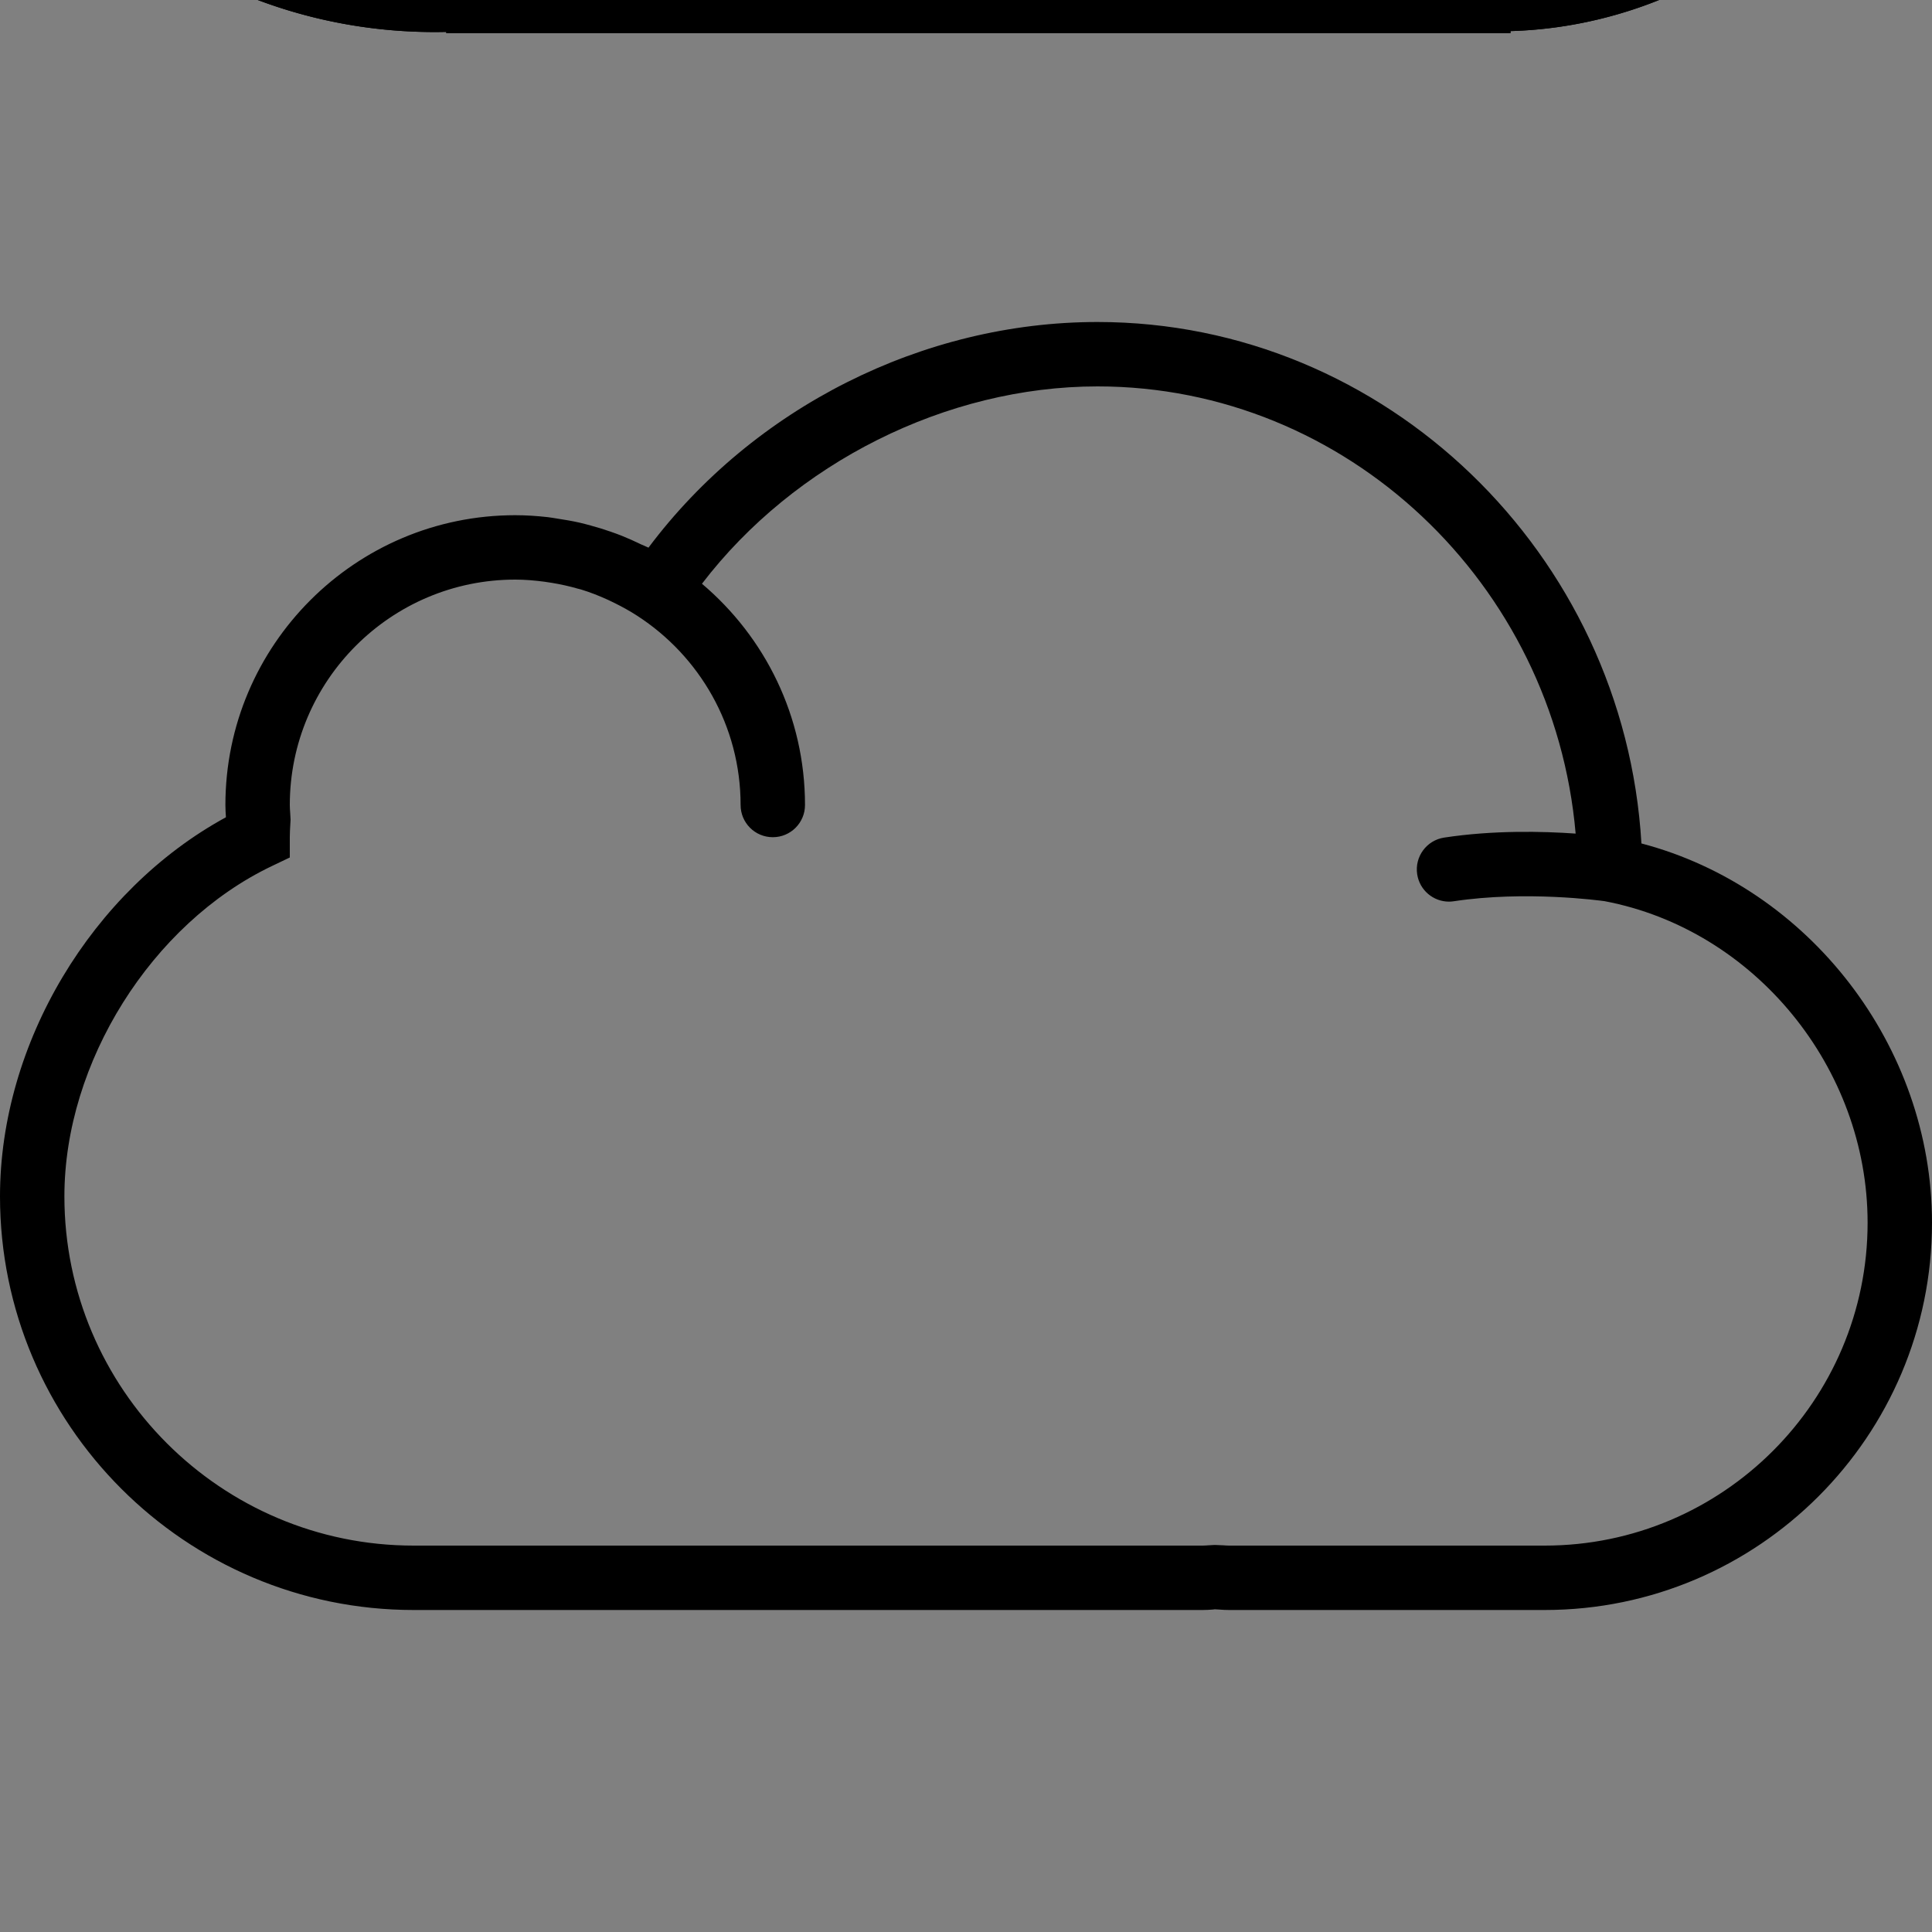 <?xml version="1.0" encoding="UTF-8" standalone="no"?>
<!-- Generator: Adobe Illustrator 19.0.0, SVG Export Plug-In . SVG Version: 6.00 Build 0)  -->

<svg
   xmlns:dc="http://purl.org/dc/elements/1.1/"
   xmlns:cc="http://creativecommons.org/ns#"
   xmlns:rdf="http://www.w3.org/1999/02/22-rdf-syntax-ns#"
   xmlns:svg="http://www.w3.org/2000/svg"
   xmlns="http://www.w3.org/2000/svg"
   xmlns:sodipodi="http://sodipodi.sourceforge.net/DTD/sodipodi-0.dtd"
   xmlns:inkscape="http://www.inkscape.org/namespaces/inkscape"
   version="1.1"
   id="Capa_1"
   x="0px"
   y="0px"
   viewBox="0 0 60 60"
   style="enable-background:new 0 0 60 60;"
   xml:space="preserve"
   inkscape:version="0.91 r13725"
   sodipodi:docname="cloud-draft.svg"><rect x="0" y="0" width="60" height="60" fill="#808080" stroke="none"/><defs
     id="defs4276" /><sodipodi:namedview
     pagecolor="#ffffff"
     bordercolor="#666666"
     borderopacity="1"
     objecttolerance="10"
     gridtolerance="10"
     guidetolerance="10"
     inkscape:pageopacity="0"
     inkscape:pageshadow="2"
     inkscape:window-width="1551"
     inkscape:window-height="876"
     id="namedview4274"
     showgrid="true"
     inkscape:snap-grids="true"
     showguides="true"
     inkscape:guide-bbox="true"
     inkscape:zoom="8.7091985"
     inkscape:cx="22.586036"
     inkscape:cy="-53.342089"
     inkscape:window-x="1489"
     inkscape:window-y="24"
     inkscape:window-maximized="1"
     inkscape:current-layer="Capa_1"><inkscape:grid
       type="xygrid"
       id="grid4292" /><sodipodi:guide
       position="0,120"
       orientation="1,0"
       id="guide4294" /><sodipodi:guide
       position="60,100"
       orientation="1,0"
       id="guide4296" /><sodipodi:guide
       position="-37.432,60"
       orientation="0,1"
       id="guide4298" /><sodipodi:guide
       position="-113.018,10"
       orientation="0,1"
       id="guide4300" /><sodipodi:guide
       position="-117,110"
       orientation="0,1"
       id="guide4302" /><sodipodi:guide
       position="-10,-50"
       orientation="0,1"
       id="guide4614" /><sodipodi:guide
       position="-26,-80"
       orientation="0,1"
       id="guide4616" /></sodipodi:namedview><path
     d="M50.976,26.194C50.447,17.194,43.028,10,34.085,10c-5.43,0-10.688,2.663-13.946,7.008c-0.075-0.039-0.154-0.066-0.23-0.102  c-0.198-0.096-0.399-0.187-0.604-0.269c-0.114-0.045-0.228-0.086-0.343-0.126c-0.203-0.071-0.409-0.134-0.619-0.191  c-0.115-0.031-0.229-0.063-0.345-0.089c-0.225-0.051-0.455-0.09-0.687-0.125c-0.101-0.015-0.2-0.035-0.302-0.046  C16.677,16.023,16.341,16,16,16c-4.963,0-9,4.037-9,9c0,0.127,0.008,0.252,0.016,0.377v0.004C2.857,27.649,0,32.399,0,37.154  C0,44.237,5.762,50,12.845,50h24.508c0.104,0,0.207-0.006,0.311-0.014l0.062-0.008l0.134,0.008C37.962,49.994,38.064,50,38.169,50  h9.803C54.604,50,60,44.604,60,37.972C60,32.483,56.173,27.56,50.976,26.194z M47.972,48h-9.803c-0.059,0-0.116-0.005-0.174-0.009  l-0.271-0.011l-0.198,0.011C37.469,47.995,37.411,48,37.353,48H12.845C6.865,48,2,43.135,2,37.154C2,33,4.705,28.688,8.433,26.901  L9,26.63V26c0-0.127,0.008-0.256,0.015-0.386l0.009-0.16l-0.012-0.21C9.006,25.163,9,25.082,9,25c0-3.859,3.141-7,7-7  c0.309,0,0.614,0.027,0.917,0.067c0.078,0.01,0.156,0.023,0.233,0.036c0.267,0.044,0.53,0.102,0.789,0.177  c0.035,0.01,0.071,0.017,0.106,0.027c0.285,0.087,0.563,0.197,0.835,0.321c0.071,0.032,0.14,0.067,0.21,0.101  c0.24,0.119,0.475,0.249,0.702,0.396C21.719,20.373,23,22.538,23,25c0,0.553,0.447,1,1,1s1-0.447,1-1c0-2.754-1.246-5.219-3.2-6.871  C24.667,14.379,29.388,12,34.085,12c7.745,0,14.177,6.135,14.848,13.888c-1.022-0.072-2.552-0.109-4.083,0.124  c-0.546,0.083-0.921,0.593-0.838,1.139c0.075,0.495,0.501,0.85,0.987,0.85c0.05,0,0.101-0.004,0.151-0.012  c2.227-0.337,4.548-0.021,4.684-0.002C54.49,28.872,58,33.161,58,37.972C58,43.501,53.501,48,47.972,48z"
     id="path4242" /><g
     id="g4244" /><g
     id="g4246" /><g
     id="g4248" /><g
     id="g4250" /><g
     id="g4252" /><g
     id="g4254" /><g
     id="g4256" /><g
     id="g4258" /><g
     id="g4260" /><g
     id="g4262" /><g
     id="g4264" /><g
     id="g4266" /><g
     id="g4268" /><g
     id="g4270" /><g
     id="g4272" /><path
     style="opacity:1;fill:#ffffff;fill-opacity:1;stroke:#000000;stroke-width:2;stroke-linecap:round;stroke-linejoin:round;stroke-miterlimit:4;stroke-dasharray:none;stroke-opacity:1"
     id="path4280"
     sodipodi:type="arc"
     sodipodi:cx="13.498467"
     sodipodi:cy="-12.396996"
     sodipodi:rx="13.519156"
     sodipodi:ry="12.391982"
     sodipodi:start="1.5044738"
     sodipodi:end="3.97586"
     d="M 14.394,-0.032 A 13.519,12.392 0 0 1 1.054,-7.555 13.519,12.392 0 0 1 4.417,-21.577"
     sodipodi:open="true" /><path
     id="ellipse4284"
     style="opacity:1;fill:#ffffff;fill-opacity:1;stroke:#000000;stroke-width:2;stroke-linecap:round;stroke-linejoin:round;stroke-miterlimit:4;stroke-dasharray:none;stroke-opacity:1"
     transform="scale(-1,1)"
     sodipodi:type="arc"
     sodipodi:cx="-30.303745"
     sodipodi:cy="-21.404753"
     sodipodi:rx="18.025543"
     sodipodi:ry="19.827171"
     sodipodi:start="3.5849063"
     sodipodi:end="5.5937803"
     d="m -46.587,-29.909 a 18.026,19.827 0 0 1 14.071,-11.173 18.026,19.827 0 0 1 16.121,7.066"
     sodipodi:open="true" /><path
     id="ellipse4286"
     style="opacity:1;fill:#ffffff;fill-opacity:1;stroke:#000000;stroke-width:2;stroke-linecap:round;stroke-linejoin:round;stroke-miterlimit:4;stroke-dasharray:none;stroke-opacity:1"
     transform="scale(-1,-1)"
     sodipodi:type="arc"
     sodipodi:cx="-46.524109"
     sodipodi:cy="14.899651"
     sodipodi:rx="13.519156"
     sodipodi:ry="14.870378"
     sodipodi:start="1.1833332"
     sodipodi:end="4.7158796"
     d="M -41.416,28.668 A 13.519,14.87 0 0 1 -56.128,25.366 13.519,14.87 0 0 1 -58.993,9.153 13.519,14.87 0 0 1 -46.477,0.029"
     sodipodi:open="true" /><path
     id="ellipse4288"
     style="opacity:1;fill:#ffffff;fill-opacity:1;stroke:#000000;stroke-width:2;stroke-linecap:round;stroke-linejoin:round;stroke-miterlimit:4;stroke-dasharray:none;stroke-opacity:1"
     sodipodi:type="arc"
     sodipodi:cx="13.50758"
     sodipodi:cy="-24.708504"
     sodipodi:rx="9.5206804"
     sodipodi:ry="9.9031143"
     sodipodi:start="2.8239427"
     sodipodi:end="6.0475659"
     d="m 4.463,-21.615 a 9.521,9.903 0 0 1 2.123,-9.893 9.521,9.903 0 0 1 9.375,-2.769 9.521,9.903 0 0 1 6.804,7.257"
     sodipodi:open="true" /><rect
     style="opacity:1;fill:#ffffff;fill-opacity:1;stroke:#000000;stroke-width:2;stroke-linecap:round;stroke-linejoin:round;stroke-miterlimit:4;stroke-dasharray:none;stroke-opacity:1"
     id="rect4290"
     width="33.41"
     height="9.071"
     x="-36.341"
     y="20.685"
     ry="0" /><ellipse
     ry="12.392"
     rx="13.519"
     cy="-12.397"
     cx="100.219"
     id="ellipse4304"
     style="opacity:1;fill:#201a23;fill-opacity:1;stroke:none;stroke-width:2;stroke-linecap:round;stroke-linejoin:round;stroke-miterlimit:4;stroke-dasharray:none;stroke-opacity:1" /><ellipse
     ry="19.827"
     rx="18.026"
     transform="scale(1,-1)"
     style="opacity:1;fill:#201a23;fill-opacity:1;stroke:none;stroke-width:2;stroke-linecap:round;stroke-linejoin:round;stroke-miterlimit:4;stroke-dasharray:none;stroke-opacity:1"
     id="ellipse4306"
     cx="117.025"
     cy="21.405" /><ellipse
     ry="14.87"
     rx="13.519"
     style="opacity:1;fill:#201a23;fill-opacity:1;stroke:none;stroke-width:2;stroke-linecap:round;stroke-linejoin:round;stroke-miterlimit:4;stroke-dasharray:none;stroke-opacity:1"
     id="ellipse4308"
     cx="133.245"
     cy="-14.9" /><ellipse
     style="opacity:1;fill:#201a23;fill-opacity:1;stroke:none;stroke-width:2;stroke-linecap:round;stroke-linejoin:round;stroke-miterlimit:4;stroke-dasharray:none;stroke-opacity:1"
     id="ellipse4310"
     cx="100.228"
     cy="-24.709"
     rx="9.521"
     ry="9.903" /><rect
     ry="0.614"
     y="-9.11"
     x="100.206"
     height="9.071"
     width="33.41"
     id="rect4312"
     style="opacity:1;fill:#201a23;fill-opacity:1;stroke:none;stroke-width:2;stroke-linecap:round;stroke-linejoin:round;stroke-miterlimit:4;stroke-dasharray:none;stroke-opacity:1" /><ellipse
     style="opacity:1;fill:#201a23;fill-opacity:1;stroke:none;stroke-width:2;stroke-linecap:round;stroke-linejoin:round;stroke-miterlimit:4;stroke-dasharray:none;stroke-opacity:1"
     id="ellipse4314"
     cx="100.219"
     cy="-12.397"
     rx="13.519"
     ry="12.392" /><ellipse
     cy="21.405"
     cx="117.025"
     id="ellipse4316"
     style="opacity:1;fill:#201a23;fill-opacity:1;stroke:none;stroke-width:2;stroke-linecap:round;stroke-linejoin:round;stroke-miterlimit:4;stroke-dasharray:none;stroke-opacity:1"
     transform="scale(1,-1)"
     rx="18.026"
     ry="19.827" /><ellipse
     cy="-14.9"
     cx="133.245"
     id="ellipse4318"
     style="opacity:1;fill:#201a23;fill-opacity:1;stroke:none;stroke-width:2;stroke-linecap:round;stroke-linejoin:round;stroke-miterlimit:4;stroke-dasharray:none;stroke-opacity:1"
     rx="13.519"
     ry="14.87" /><ellipse
     ry="9.903"
     rx="9.521"
     cy="-24.709"
     cx="100.228"
     id="ellipse4320"
     style="opacity:1;fill:#201a23;fill-opacity:1;stroke:none;stroke-width:2;stroke-linecap:round;stroke-linejoin:round;stroke-miterlimit:4;stroke-dasharray:none;stroke-opacity:1" /><rect
     style="opacity:1;fill:#201a23;fill-opacity:1;stroke:none;stroke-width:2;stroke-linecap:round;stroke-linejoin:round;stroke-miterlimit:4;stroke-dasharray:none;stroke-opacity:1"
     id="rect4322"
     width="33.41"
     height="9.071"
     x="100.206"
     y="-9.11"
     ry="0.614" /><ellipse
     style="opacity:1;fill:#201a23;fill-opacity:1;stroke:none;stroke-width:2;stroke-linecap:round;stroke-linejoin:round;stroke-miterlimit:4;stroke-dasharray:none;stroke-opacity:1"
     id="ellipse4324"
     cx="100.726"
     cy="38.063"
     rx="13.519"
     ry="12.392" /><ellipse
     cy="-29.056"
     cx="117.532"
     id="ellipse4326"
     style="opacity:1;fill:#201a23;fill-opacity:1;stroke:none;stroke-width:2;stroke-linecap:round;stroke-linejoin:round;stroke-miterlimit:4;stroke-dasharray:none;stroke-opacity:1"
     transform="scale(1,-1)"
     rx="18.026"
     ry="19.827" /><ellipse
     cy="35.561"
     cx="133.752"
     id="ellipse4328"
     style="opacity:1;fill:#201a23;fill-opacity:1;stroke:none;stroke-width:2;stroke-linecap:round;stroke-linejoin:round;stroke-miterlimit:4;stroke-dasharray:none;stroke-opacity:1"
     rx="13.519"
     ry="14.87" /><ellipse
     ry="9.903"
     rx="9.521"
     cy="25.752"
     cx="100.736"
     id="ellipse4330"
     style="opacity:1;fill:#201a23;fill-opacity:1;stroke:none;stroke-width:2;stroke-linecap:round;stroke-linejoin:round;stroke-miterlimit:4;stroke-dasharray:none;stroke-opacity:1" /><rect
     style="opacity:1;fill:#201a23;fill-opacity:1;stroke:none;stroke-width:2;stroke-linecap:round;stroke-linejoin:round;stroke-miterlimit:4;stroke-dasharray:none;stroke-opacity:1"
     id="rect4332"
     width="33.41"
     height="9.071"
     x="100.713"
     y="41.351"
     ry="0.614" /><ellipse
     ry="12.392"
     rx="13.519"
     cy="38.063"
     cx="100.726"
     id="ellipse4334"
     style="opacity:1;fill:#201a23;fill-opacity:1;stroke:none;stroke-width:2;stroke-linecap:round;stroke-linejoin:round;stroke-miterlimit:4;stroke-dasharray:none;stroke-opacity:1" /><ellipse
     ry="19.827"
     rx="18.026"
     transform="scale(1,-1)"
     style="opacity:1;fill:#201a23;fill-opacity:1;stroke:none;stroke-width:2;stroke-linecap:round;stroke-linejoin:round;stroke-miterlimit:4;stroke-dasharray:none;stroke-opacity:1"
     id="ellipse4336"
     cx="117.532"
     cy="-29.056" /><ellipse
     ry="14.87"
     rx="13.519"
     style="opacity:1;fill:#201a23;fill-opacity:1;stroke:none;stroke-width:2;stroke-linecap:round;stroke-linejoin:round;stroke-miterlimit:4;stroke-dasharray:none;stroke-opacity:1"
     id="ellipse4338"
     cx="133.752"
     cy="35.561" /><ellipse
     style="opacity:1;fill:#201a23;fill-opacity:1;stroke:none;stroke-width:2;stroke-linecap:round;stroke-linejoin:round;stroke-miterlimit:4;stroke-dasharray:none;stroke-opacity:1"
     id="ellipse4340"
     cx="100.736"
     cy="25.752"
     rx="9.521"
     ry="9.903" /><rect
     ry="0.614"
     y="41.351"
     x="100.713"
     height="9.071"
     width="33.41"
     id="rect4342"
     style="opacity:1;fill:#201a23;fill-opacity:1;stroke:none;stroke-width:2;stroke-linecap:round;stroke-linejoin:round;stroke-miterlimit:4;stroke-dasharray:none;stroke-opacity:1" /><path
     style="fill:none;fill-rule:evenodd;stroke:#000000;stroke-width:2.056;stroke-linecap:butt;stroke-linejoin:miter;stroke-miterlimit:4;stroke-dasharray:none;stroke-opacity:1"
     d="M 13.859,0 46.91,0"
     id="path4344"
     inkscape:connector-curvature="0" /><path
     sodipodi:open="true"
     d="M 14.394,-0.032 A 13.519,12.392 0 0 1 1.054,-7.555 13.519,12.392 0 0 1 4.417,-21.577"
     sodipodi:end="3.97586"
     sodipodi:start="1.5044738"
     sodipodi:ry="12.391982"
     sodipodi:rx="13.519156"
     sodipodi:cy="-12.396996"
     sodipodi:cx="13.498467"
     sodipodi:type="arc"
     id="path4346"
     style="opacity:1;fill:#ffffff;fill-opacity:1;stroke:#000000;stroke-width:2;stroke-linecap:round;stroke-linejoin:round;stroke-miterlimit:4;stroke-dasharray:none;stroke-opacity:1" /><path
     sodipodi:open="true"
     d="m -46.587,-29.909 a 18.026,19.827 0 0 1 14.071,-11.173 18.026,19.827 0 0 1 16.121,7.066"
     sodipodi:end="5.5937803"
     sodipodi:start="3.5849063"
     sodipodi:ry="19.827171"
     sodipodi:rx="18.025543"
     sodipodi:cy="-21.404753"
     sodipodi:cx="-30.303745"
     sodipodi:type="arc"
     transform="scale(-1,1)"
     style="opacity:1;fill:#ffffff;fill-opacity:1;stroke:#000000;stroke-width:2;stroke-linecap:round;stroke-linejoin:round;stroke-miterlimit:4;stroke-dasharray:none;stroke-opacity:1"
     id="path4348" /><path
     sodipodi:open="true"
     d="M -41.416,28.668 A 13.519,14.87 0 0 1 -56.128,25.366 13.519,14.87 0 0 1 -58.993,9.153 13.519,14.87 0 0 1 -46.477,0.029"
     sodipodi:end="4.7158796"
     sodipodi:start="1.1833332"
     sodipodi:ry="14.870378"
     sodipodi:rx="13.519156"
     sodipodi:cy="14.899651"
     sodipodi:cx="-46.524109"
     sodipodi:type="arc"
     transform="scale(-1,-1)"
     style="opacity:1;fill:#ffffff;fill-opacity:1;stroke:#000000;stroke-width:2;stroke-linecap:round;stroke-linejoin:round;stroke-miterlimit:4;stroke-dasharray:none;stroke-opacity:1"
     id="path4350" /><path
     sodipodi:open="true"
     d="m 4.463,-21.615 a 9.521,9.903 0 0 1 2.123,-9.893 9.521,9.903 0 0 1 9.375,-2.769 9.521,9.903 0 0 1 6.804,7.257"
     sodipodi:end="6.0475659"
     sodipodi:start="2.8239427"
     sodipodi:ry="9.9031143"
     sodipodi:rx="9.5206804"
     sodipodi:cy="-24.708504"
     sodipodi:cx="13.50758"
     sodipodi:type="arc"
     style="opacity:1;fill:#ffffff;fill-opacity:1;stroke:#000000;stroke-width:2;stroke-linecap:round;stroke-linejoin:round;stroke-miterlimit:4;stroke-dasharray:none;stroke-opacity:1"
     id="path4352" /><path
     inkscape:connector-curvature="0"
     id="path4354"
     d="M 13.859,0 46.91,0"
     style="fill:none;fill-rule:evenodd;stroke:#000000;stroke-width:2.056;stroke-linecap:butt;stroke-linejoin:miter;stroke-miterlimit:4;stroke-dasharray:none;stroke-opacity:1" /><path
     sodipodi:open="true"
     d="m 178.634,-3.26 a 13.519,12.392 0 0 1 -13.34,-7.523 13.519,12.392 0 0 1 3.363,-14.022"
     sodipodi:end="3.97586"
     sodipodi:start="1.5044738"
     sodipodi:ry="12.391982"
     sodipodi:rx="13.519156"
     sodipodi:cy="-15.624413"
     sodipodi:cx="177.73811"
     sodipodi:type="arc"
     id="path4356"
     style="opacity:1;fill:#ffffff;fill-opacity:1;stroke:#000000;stroke-width:2;stroke-linecap:round;stroke-linejoin:round;stroke-miterlimit:4;stroke-dasharray:none;stroke-opacity:1" /><path
     sodipodi:open="true"
     d="m -210.827,-33.137 a 18.026,19.827 0 0 1 14.071,-11.173 18.026,19.827 0 0 1 16.121,7.066"
     sodipodi:end="5.5937803"
     sodipodi:start="3.5849063"
     sodipodi:ry="19.827171"
     sodipodi:rx="18.025543"
     sodipodi:cy="-24.63217"
     sodipodi:cx="-194.5434"
     sodipodi:type="arc"
     transform="scale(-1,1)"
     style="opacity:1;fill:#ffffff;fill-opacity:1;stroke:#000000;stroke-width:2;stroke-linecap:round;stroke-linejoin:round;stroke-miterlimit:4;stroke-dasharray:none;stroke-opacity:1"
     id="path4358" /><path
     sodipodi:open="true"
     d="m -205.656,31.895 a 13.519,14.87 0 0 1 -14.712,-3.302 13.519,14.87 0 0 1 -2.865,-16.212 13.519,14.87 0 0 1 12.516,-9.124"
     sodipodi:end="4.7158796"
     sodipodi:start="1.1833332"
     sodipodi:ry="14.870378"
     sodipodi:rx="13.519156"
     sodipodi:cy="18.127068"
     sodipodi:cx="-210.76375"
     sodipodi:type="arc"
     transform="scale(-1,-1)"
     style="opacity:1;fill:#ffffff;fill-opacity:1;stroke:#000000;stroke-width:2;stroke-linecap:round;stroke-linejoin:round;stroke-miterlimit:4;stroke-dasharray:none;stroke-opacity:1"
     id="path4360" /><path
     sodipodi:open="true"
     d="m 168.703,-24.843 a 9.521,9.903 0 0 1 2.123,-9.893 9.521,9.903 0 0 1 9.375,-2.769 9.521,9.903 0 0 1 6.804,7.257"
     sodipodi:end="6.0475659"
     sodipodi:start="2.8239427"
     sodipodi:ry="9.9031143"
     sodipodi:rx="9.5206804"
     sodipodi:cy="-27.935921"
     sodipodi:cx="177.74722"
     sodipodi:type="arc"
     style="opacity:1;fill:#ffffff;fill-opacity:1;stroke:#000000;stroke-width:2;stroke-linecap:round;stroke-linejoin:round;stroke-miterlimit:4;stroke-dasharray:none;stroke-opacity:1"
     id="path4362" /><path
     inkscape:connector-curvature="0"
     id="path4364"
     d="m 178.099,-3.227 33.051,0"
     style="fill:none;fill-rule:evenodd;stroke:#000000;stroke-width:2.056;stroke-linecap:butt;stroke-linejoin:miter;stroke-miterlimit:4;stroke-dasharray:none;stroke-opacity:1" /><path
     style="opacity:1;fill:#ffffff;fill-opacity:1;stroke:#000000;stroke-width:2;stroke-linecap:round;stroke-linejoin:round;stroke-miterlimit:4;stroke-dasharray:none;stroke-opacity:1"
     id="path4366"
     sodipodi:type="arc"
     sodipodi:cx="177.73811"
     sodipodi:cy="-15.624413"
     sodipodi:rx="13.519156"
     sodipodi:ry="12.391982"
     sodipodi:start="1.5044738"
     sodipodi:end="3.97586"
     d="m 178.634,-3.26 a 13.519,12.392 0 0 1 -13.34,-7.523 13.519,12.392 0 0 1 3.363,-14.022"
     sodipodi:open="true" /><path
     id="path4368"
     style="opacity:1;fill:#ffffff;fill-opacity:1;stroke:#000000;stroke-width:2;stroke-linecap:round;stroke-linejoin:round;stroke-miterlimit:4;stroke-dasharray:none;stroke-opacity:1"
     transform="scale(-1,1)"
     sodipodi:type="arc"
     sodipodi:cx="-194.5434"
     sodipodi:cy="-24.63217"
     sodipodi:rx="18.025543"
     sodipodi:ry="19.827171"
     sodipodi:start="3.5849063"
     sodipodi:end="5.5937803"
     d="m -210.827,-33.137 a 18.026,19.827 0 0 1 14.071,-11.173 18.026,19.827 0 0 1 16.121,7.066"
     sodipodi:open="true" /><path
     id="path4370"
     style="opacity:1;fill:#ffffff;fill-opacity:1;stroke:#000000;stroke-width:2;stroke-linecap:round;stroke-linejoin:round;stroke-miterlimit:4;stroke-dasharray:none;stroke-opacity:1"
     transform="scale(-1,-1)"
     sodipodi:type="arc"
     sodipodi:cx="-210.76375"
     sodipodi:cy="18.127068"
     sodipodi:rx="13.519156"
     sodipodi:ry="14.870378"
     sodipodi:start="1.1833332"
     sodipodi:end="4.7158796"
     d="m -205.656,31.895 a 13.519,14.87 0 0 1 -14.712,-3.302 13.519,14.87 0 0 1 -2.865,-16.212 13.519,14.87 0 0 1 12.516,-9.124"
     sodipodi:open="true" /><path
     id="path4372"
     style="opacity:1;fill:#ffffff;fill-opacity:1;stroke:#000000;stroke-width:2;stroke-linecap:round;stroke-linejoin:round;stroke-miterlimit:4;stroke-dasharray:none;stroke-opacity:1"
     sodipodi:type="arc"
     sodipodi:cx="177.74722"
     sodipodi:cy="-27.935921"
     sodipodi:rx="9.5206804"
     sodipodi:ry="9.9031143"
     sodipodi:start="2.8239427"
     sodipodi:end="6.0475659"
     d="m 168.703,-24.843 a 9.521,9.903 0 0 1 2.123,-9.893 9.521,9.903 0 0 1 9.375,-2.769 9.521,9.903 0 0 1 6.804,7.257"
     sodipodi:open="true" /><path
     style="fill:none;fill-rule:evenodd;stroke:#000000;stroke-width:2.056;stroke-linecap:butt;stroke-linejoin:miter;stroke-miterlimit:4;stroke-dasharray:none;stroke-opacity:1"
     d="m 178.099,-3.227 33.051,0"
     id="path4374"
     inkscape:connector-curvature="0" /><path
     style="opacity:1;fill:#ffffff;fill-opacity:1;stroke:#000000;stroke-width:2;stroke-linecap:round;stroke-linejoin:round;stroke-miterlimit:4;stroke-dasharray:none;stroke-opacity:1"
     id="path4376"
     sodipodi:type="arc"
     sodipodi:cx="179.53113"
     sodipodi:cy="34.579845"
     sodipodi:rx="13.519156"
     sodipodi:ry="12.391982"
     sodipodi:start="1.5044738"
     sodipodi:end="3.97586"
     d="m 180.427,46.945 a 13.519,12.392 0 0 1 -13.34,-7.523 13.519,12.392 0 0 1 3.363,-14.022"
     sodipodi:open="true" /><path
     id="path4378"
     style="opacity:1;fill:#ffffff;fill-opacity:1;stroke:#000000;stroke-width:2;stroke-linecap:round;stroke-linejoin:round;stroke-miterlimit:4;stroke-dasharray:none;stroke-opacity:1"
     transform="scale(-1,1)"
     sodipodi:type="arc"
     sodipodi:cx="-196.33641"
     sodipodi:cy="25.572088"
     sodipodi:rx="18.025543"
     sodipodi:ry="19.827171"
     sodipodi:start="3.5849063"
     sodipodi:end="5.5937803"
     d="m -212.62,17.068 a 18.026,19.827 0 0 1 14.071,-11.173 18.026,19.827 0 0 1 16.121,7.066"
     sodipodi:open="true" /><path
     id="path4380"
     style="opacity:1;fill:#ffffff;fill-opacity:1;stroke:#000000;stroke-width:2;stroke-linecap:round;stroke-linejoin:round;stroke-miterlimit:4;stroke-dasharray:none;stroke-opacity:1"
     transform="scale(-1,-1)"
     sodipodi:type="arc"
     sodipodi:cx="-212.55676"
     sodipodi:cy="-32.07719"
     sodipodi:rx="13.519156"
     sodipodi:ry="14.870378"
     sodipodi:start="1.1833332"
     sodipodi:end="4.7158796"
     d="m -207.449,-18.309 a 13.519,14.87 0 0 1 -14.712,-3.302 13.519,14.87 0 0 1 -2.865,-16.212 13.519,14.87 0 0 1 12.516,-9.124"
     sodipodi:open="true" /><path
     id="path4382"
     style="opacity:1;fill:#ffffff;fill-opacity:1;stroke:#000000;stroke-width:2;stroke-linecap:round;stroke-linejoin:round;stroke-miterlimit:4;stroke-dasharray:none;stroke-opacity:1"
     sodipodi:type="arc"
     sodipodi:cx="179.54024"
     sodipodi:cy="22.268337"
     sodipodi:rx="9.5206804"
     sodipodi:ry="9.9031143"
     sodipodi:start="2.8239427"
     sodipodi:end="6.0475659"
     d="m 170.496,25.361 a 9.521,9.903 0 0 1 2.123,-9.893 9.521,9.903 0 0 1 9.375,-2.769 9.521,9.903 0 0 1 6.804,7.257"
     sodipodi:open="true" /><path
     style="fill:none;fill-rule:evenodd;stroke:#000000;stroke-width:2.056;stroke-linecap:butt;stroke-linejoin:miter;stroke-miterlimit:4;stroke-dasharray:none;stroke-opacity:1"
     d="m 179.892,46.977 33.051,0"
     id="path4384"
     inkscape:connector-curvature="0" /><path
     sodipodi:open="true"
     d="m 180.427,46.945 a 13.519,12.392 0 0 1 -13.34,-7.523 13.519,12.392 0 0 1 3.363,-14.022"
     sodipodi:end="3.97586"
     sodipodi:start="1.5044738"
     sodipodi:ry="12.391982"
     sodipodi:rx="13.519156"
     sodipodi:cy="34.579845"
     sodipodi:cx="179.53113"
     sodipodi:type="arc"
     id="path4386"
     style="opacity:1;fill:#ffffff;fill-opacity:1;stroke:#000000;stroke-width:2;stroke-linecap:round;stroke-linejoin:round;stroke-miterlimit:4;stroke-dasharray:none;stroke-opacity:1" /><path
     sodipodi:open="true"
     d="m -212.62,17.068 a 18.026,19.827 0 0 1 14.071,-11.173 18.026,19.827 0 0 1 16.121,7.066"
     sodipodi:end="5.5937803"
     sodipodi:start="3.5849063"
     sodipodi:ry="19.827171"
     sodipodi:rx="18.025543"
     sodipodi:cy="25.572088"
     sodipodi:cx="-196.33641"
     sodipodi:type="arc"
     transform="scale(-1,1)"
     style="opacity:1;fill:#ffffff;fill-opacity:1;stroke:#000000;stroke-width:2;stroke-linecap:round;stroke-linejoin:round;stroke-miterlimit:4;stroke-dasharray:none;stroke-opacity:1"
     id="path4388" /><path
     sodipodi:open="true"
     d="m -207.449,-18.309 a 13.519,14.87 0 0 1 -14.712,-3.302 13.519,14.87 0 0 1 -2.865,-16.212 13.519,14.87 0 0 1 12.516,-9.124"
     sodipodi:end="4.7158796"
     sodipodi:start="1.1833332"
     sodipodi:ry="14.870378"
     sodipodi:rx="13.519156"
     sodipodi:cy="-32.07719"
     sodipodi:cx="-212.55676"
     sodipodi:type="arc"
     transform="scale(-1,-1)"
     style="opacity:1;fill:#ffffff;fill-opacity:1;stroke:#000000;stroke-width:2;stroke-linecap:round;stroke-linejoin:round;stroke-miterlimit:4;stroke-dasharray:none;stroke-opacity:1"
     id="path4390" /><path
     sodipodi:open="true"
     d="m 170.496,25.361 a 9.521,9.903 0 0 1 2.123,-9.893 9.521,9.903 0 0 1 9.375,-2.769 9.521,9.903 0 0 1 6.804,7.257"
     sodipodi:end="6.0475659"
     sodipodi:start="2.8239427"
     sodipodi:ry="9.9031143"
     sodipodi:rx="9.5206804"
     sodipodi:cy="22.268337"
     sodipodi:cx="179.54024"
     sodipodi:type="arc"
     style="opacity:1;fill:#ffffff;fill-opacity:1;stroke:#000000;stroke-width:2;stroke-linecap:round;stroke-linejoin:round;stroke-miterlimit:4;stroke-dasharray:none;stroke-opacity:1"
     id="path4392" /><path
     inkscape:connector-curvature="0"
     id="path4394"
     d="m 179.892,46.977 33.051,0"
     style="fill:none;fill-rule:evenodd;stroke:#000000;stroke-width:2.056;stroke-linecap:butt;stroke-linejoin:miter;stroke-miterlimit:4;stroke-dasharray:none;stroke-opacity:1" /><ellipse
     style="opacity:1;fill:#201a23;fill-opacity:1;stroke:none;stroke-width:2;stroke-linecap:round;stroke-linejoin:round;stroke-miterlimit:4;stroke-dasharray:none;stroke-opacity:1"
     id="ellipse4396"
     cx="100.219"
     cy="-12.397"
     rx="13.519"
     ry="12.392" /><ellipse
     cy="21.405"
     cx="117.025"
     id="ellipse4398"
     style="opacity:1;fill:#201a23;fill-opacity:1;stroke:none;stroke-width:2;stroke-linecap:round;stroke-linejoin:round;stroke-miterlimit:4;stroke-dasharray:none;stroke-opacity:1"
     transform="scale(1,-1)"
     rx="18.026"
     ry="19.827" /><ellipse
     cy="-14.9"
     cx="133.245"
     id="ellipse4400"
     style="opacity:1;fill:#201a23;fill-opacity:1;stroke:none;stroke-width:2;stroke-linecap:round;stroke-linejoin:round;stroke-miterlimit:4;stroke-dasharray:none;stroke-opacity:1"
     rx="13.519"
     ry="14.87" /><ellipse
     ry="9.903"
     rx="9.521"
     cy="-24.709"
     cx="100.228"
     id="ellipse4402"
     style="opacity:1;fill:#201a23;fill-opacity:1;stroke:none;stroke-width:2;stroke-linecap:round;stroke-linejoin:round;stroke-miterlimit:4;stroke-dasharray:none;stroke-opacity:1" /><rect
     style="opacity:1;fill:#201a23;fill-opacity:1;stroke:none;stroke-width:2;stroke-linecap:round;stroke-linejoin:round;stroke-miterlimit:4;stroke-dasharray:none;stroke-opacity:1"
     id="rect4404"
     width="33.41"
     height="9.071"
     x="100.206"
     y="-9.11"
     ry="0.614" /><ellipse
     ry="12.392"
     rx="13.519"
     cy="-12.397"
     cx="100.219"
     id="ellipse4406"
     style="opacity:1;fill:#201a23;fill-opacity:1;stroke:none;stroke-width:2;stroke-linecap:round;stroke-linejoin:round;stroke-miterlimit:4;stroke-dasharray:none;stroke-opacity:1" /><ellipse
     ry="19.827"
     rx="18.026"
     transform="scale(1,-1)"
     style="opacity:1;fill:#201a23;fill-opacity:1;stroke:none;stroke-width:2;stroke-linecap:round;stroke-linejoin:round;stroke-miterlimit:4;stroke-dasharray:none;stroke-opacity:1"
     id="ellipse4408"
     cx="117.025"
     cy="21.405" /><ellipse
     ry="14.87"
     rx="13.519"
     style="opacity:1;fill:#201a23;fill-opacity:1;stroke:none;stroke-width:2;stroke-linecap:round;stroke-linejoin:round;stroke-miterlimit:4;stroke-dasharray:none;stroke-opacity:1"
     id="ellipse4410"
     cx="133.245"
     cy="-14.9" /><ellipse
     style="opacity:1;fill:#201a23;fill-opacity:1;stroke:none;stroke-width:2;stroke-linecap:round;stroke-linejoin:round;stroke-miterlimit:4;stroke-dasharray:none;stroke-opacity:1"
     id="ellipse4412"
     cx="100.228"
     cy="-24.709"
     rx="9.521"
     ry="9.903" /><rect
     ry="0.614"
     y="-9.11"
     x="100.206"
     height="9.071"
     width="33.41"
     id="rect4414"
     style="opacity:1;fill:#201a23;fill-opacity:1;stroke:none;stroke-width:2;stroke-linecap:round;stroke-linejoin:round;stroke-miterlimit:4;stroke-dasharray:none;stroke-opacity:1" /><g
     id="g4454"
     transform="matrix(0.815,0,0,0.791,4.497,20.01)"><ellipse
       style="opacity:1;fill:#201a23;fill-opacity:1;stroke:none;stroke-width:2;stroke-linecap:round;stroke-linejoin:round;stroke-miterlimit:4;stroke-dasharray:none;stroke-opacity:1"
       id="ellipse4434"
       cx="177.319"
       cy="102.356"
       rx="13.519"
       ry="12.392" /><ellipse
       cy="-93.348"
       cx="194.124"
       id="ellipse4436"
       style="opacity:1;fill:#201a23;fill-opacity:1;stroke:none;stroke-width:2;stroke-linecap:round;stroke-linejoin:round;stroke-miterlimit:4;stroke-dasharray:none;stroke-opacity:1"
       transform="scale(1,-1)"
       rx="18.026"
       ry="19.827" /><ellipse
       cy="99.853"
       cx="210.344"
       id="ellipse4438"
       style="opacity:1;fill:#201a23;fill-opacity:1;stroke:none;stroke-width:2;stroke-linecap:round;stroke-linejoin:round;stroke-miterlimit:4;stroke-dasharray:none;stroke-opacity:1"
       rx="13.519"
       ry="14.87" /><ellipse
       ry="9.903"
       rx="9.521"
       cy="90.044"
       cx="177.328"
       id="ellipse4440"
       style="opacity:1;fill:#201a23;fill-opacity:1;stroke:none;stroke-width:2;stroke-linecap:round;stroke-linejoin:round;stroke-miterlimit:4;stroke-dasharray:none;stroke-opacity:1" /><rect
       style="opacity:1;fill:#201a23;fill-opacity:1;stroke:none;stroke-width:2;stroke-linecap:round;stroke-linejoin:round;stroke-miterlimit:4;stroke-dasharray:none;stroke-opacity:1"
       id="rect4442"
       width="33.41"
       height="9.071"
       x="177.306"
       y="105.643"
       ry="0.614" /><ellipse
       ry="12.392"
       rx="13.519"
       cy="102.356"
       cx="177.319"
       id="ellipse4444"
       style="opacity:1;fill:#201a23;fill-opacity:1;stroke:none;stroke-width:2;stroke-linecap:round;stroke-linejoin:round;stroke-miterlimit:4;stroke-dasharray:none;stroke-opacity:1" /><ellipse
       ry="19.827"
       rx="18.026"
       transform="scale(1,-1)"
       style="opacity:1;fill:#201a23;fill-opacity:1;stroke:none;stroke-width:2;stroke-linecap:round;stroke-linejoin:round;stroke-miterlimit:4;stroke-dasharray:none;stroke-opacity:1"
       id="ellipse4446"
       cx="194.124"
       cy="-93.348" /><ellipse
       ry="14.87"
       rx="13.519"
       style="opacity:1;fill:#201a23;fill-opacity:1;stroke:none;stroke-width:2;stroke-linecap:round;stroke-linejoin:round;stroke-miterlimit:4;stroke-dasharray:none;stroke-opacity:1"
       id="ellipse4448"
       cx="210.344"
       cy="99.853" /><ellipse
       style="opacity:1;fill:#201a23;fill-opacity:1;stroke:none;stroke-width:2;stroke-linecap:round;stroke-linejoin:round;stroke-miterlimit:4;stroke-dasharray:none;stroke-opacity:1"
       id="ellipse4450"
       cx="177.328"
       cy="90.044"
       rx="9.521"
       ry="9.903" /><rect
       ry="0.614"
       y="105.643"
       x="177.306"
       height="9.071"
       width="33.41"
       id="rect4452"
       style="opacity:1;fill:#201a23;fill-opacity:1;stroke:none;stroke-width:2;stroke-linecap:round;stroke-linejoin:round;stroke-miterlimit:4;stroke-dasharray:none;stroke-opacity:1" /></g><path
     style="opacity:1;fill:#ffffff;fill-opacity:1;stroke:#000000;stroke-width:2;stroke-linecap:round;stroke-linejoin:round;stroke-miterlimit:4;stroke-dasharray:none;stroke-opacity:1"
     id="path4466"
     sodipodi:type="arc"
     sodipodi:cx="118.92741"
     sodipodi:cy="114.54806"
     sodipodi:rx="13.519156"
     sodipodi:ry="12.391982"
     sodipodi:start="1.5044738"
     sodipodi:end="3.97586"
     d="m 119.823,126.913 a 13.519,12.392 0 0 1 -13.34,-7.523 13.519,12.392 0 0 1 3.363,-14.022"
     sodipodi:open="true" /><path
     id="path4468"
     style="opacity:1;fill:#ffffff;fill-opacity:1;stroke:#000000;stroke-width:2;stroke-linecap:round;stroke-linejoin:round;stroke-miterlimit:4;stroke-dasharray:none;stroke-opacity:1"
     transform="scale(-1,1)"
     sodipodi:type="arc"
     sodipodi:cx="-135.7327"
     sodipodi:cy="105.5403"
     sodipodi:rx="18.025543"
     sodipodi:ry="19.827171"
     sodipodi:start="3.5849063"
     sodipodi:end="5.5937803"
     d="m -152.016,97.036 a 18.026,19.827 0 0 1 14.071,-11.173 18.026,19.827 0 0 1 16.121,7.066"
     sodipodi:open="true" /><path
     id="path4470"
     style="opacity:1;fill:#ffffff;fill-opacity:1;stroke:#000000;stroke-width:2;stroke-linecap:round;stroke-linejoin:round;stroke-miterlimit:4;stroke-dasharray:none;stroke-opacity:1"
     transform="scale(-1,-1)"
     sodipodi:type="arc"
     sodipodi:cx="-151.95305"
     sodipodi:cy="-112.0454"
     sodipodi:rx="13.519156"
     sodipodi:ry="14.870378"
     sodipodi:start="1.1833332"
     sodipodi:end="4.7158796"
     d="m -146.845,-98.277 a 13.519,14.87 0 0 1 -14.712,-3.302 13.519,14.87 0 0 1 -2.865,-16.212 13.519,14.87 0 0 1 12.516,-9.124"
     sodipodi:open="true" /><path
     id="path4472"
     style="opacity:1;fill:#ffffff;fill-opacity:1;stroke:#000000;stroke-width:2;stroke-linecap:round;stroke-linejoin:round;stroke-miterlimit:4;stroke-dasharray:none;stroke-opacity:1"
     sodipodi:type="arc"
     sodipodi:cx="118.93652"
     sodipodi:cy="102.23655"
     sodipodi:rx="9.5206804"
     sodipodi:ry="9.9031143"
     sodipodi:start="2.8239427"
     sodipodi:end="6.0475659"
     d="m 109.892,105.33 a 9.521,9.903 0 0 1 2.123,-9.893 9.521,9.903 0 0 1 9.375,-2.769 9.521,9.903 0 0 1 6.804,7.257"
     sodipodi:open="true" /><path
     style="fill:#ffffff;fill-opacity:1;fill-rule:evenodd;stroke:#000000;stroke-width:2.056;stroke-linecap:butt;stroke-linejoin:miter;stroke-miterlimit:4;stroke-dasharray:none;stroke-opacity:1"
     d="m 119.288,126.945 33.051,0"
     id="path4474"
     inkscape:connector-curvature="0" /><path
     sodipodi:open="true"
     d="m 119.823,126.913 a 13.519,12.392 0 0 1 -13.34,-7.523 13.519,12.392 0 0 1 3.363,-14.022"
     sodipodi:end="3.97586"
     sodipodi:start="1.5044738"
     sodipodi:ry="12.391982"
     sodipodi:rx="13.519156"
     sodipodi:cy="114.54806"
     sodipodi:cx="118.92741"
     sodipodi:type="arc"
     id="path4476"
     style="opacity:1;fill:#ffffff;fill-opacity:1;stroke:#000000;stroke-width:2;stroke-linecap:round;stroke-linejoin:round;stroke-miterlimit:4;stroke-dasharray:none;stroke-opacity:1" /><path
     sodipodi:open="true"
     d="m -152.016,97.036 a 18.026,19.827 0 0 1 14.071,-11.173 18.026,19.827 0 0 1 16.121,7.066"
     sodipodi:end="5.5937803"
     sodipodi:start="3.5849063"
     sodipodi:ry="19.827171"
     sodipodi:rx="18.025543"
     sodipodi:cy="105.5403"
     sodipodi:cx="-135.7327"
     sodipodi:type="arc"
     transform="scale(-1,1)"
     style="opacity:1;fill:#ffffff;fill-opacity:1;stroke:#000000;stroke-width:2;stroke-linecap:round;stroke-linejoin:round;stroke-miterlimit:4;stroke-dasharray:none;stroke-opacity:1"
     id="path4478" /><path
     transform="scale(-1,-1)"
     style="opacity:1;fill:#ffffff;fill-opacity:1;stroke:#000000;stroke-width:2;stroke-linecap:round;stroke-linejoin:round;stroke-miterlimit:4;stroke-dasharray:none;stroke-opacity:1"
     id="path4480"
     d="m -144.218,-99.849 a 13.519,14.87 0 0 1 -15.846,-0.299 13.519,14.87 0 0 1 -4.7,-16.648 13.519,14.87 0 0 1 12.905,-10.119"
     sodipodi:type="arc"
     sodipodi:start="0.96167642"
     sodipodi:end="4.7193703"
     sodipodi:ry="14.870378"
     sodipodi:rx="13.519156"
     sodipodi:cy="-112.0454"
     sodipodi:cx="-151.95305"
     sodipodi:open="true" /><path
     sodipodi:open="true"
     d="m 109.892,105.33 a 9.521,9.903 0 0 1 2.123,-9.893 9.521,9.903 0 0 1 9.375,-2.769 9.521,9.903 0 0 1 6.804,7.257"
     sodipodi:end="6.0475659"
     sodipodi:start="2.8239427"
     sodipodi:ry="9.9031143"
     sodipodi:rx="9.5206804"
     sodipodi:cy="102.23655"
     sodipodi:cx="118.93652"
     sodipodi:type="arc"
     style="opacity:1;fill:#ffffff;fill-opacity:1;stroke:#000000;stroke-width:2;stroke-linecap:round;stroke-linejoin:round;stroke-miterlimit:4;stroke-dasharray:none;stroke-opacity:1"
     id="path4482" /><path
     inkscape:connector-curvature="0"
     id="path4484"
     d="m 119.288,126.945 33.051,0"
     style="fill:#ffffff;fill-opacity:1;fill-rule:evenodd;stroke:#000000;stroke-width:2.056;stroke-linecap:butt;stroke-linejoin:miter;stroke-miterlimit:4;stroke-dasharray:none;stroke-opacity:1" /><path
     style="fill:#ffffff;fill-opacity:1;fill-rule:evenodd;stroke:none;stroke-width:1px;stroke-linecap:butt;stroke-linejoin:miter;stroke-opacity:1"
     d="m 137.14,94.678 12.826,1.649 c 0,0 -3.052,0.676 -4.72,1.644 -1.668,0.968 -2.289,1.389 -1.917,2.449 0.658,0.761 1.65,0.183 1.65,0.183 l 0.021,0.729 5.272,9.656 -13.057,0.032 z"
     id="path4508"
     inkscape:connector-curvature="0"
     sodipodi:nodetypes="cczcccccc" /><g
     id="g4589"
     transform="matrix(0.769,0,0,0.71,-81.897,1.54)"><g
       transform="translate(-2.304,0.314)"
       id="g4577"><ellipse
         style="opacity:1;fill:#201a23;fill-opacity:1;stroke:none;stroke-width:2;stroke-linecap:round;stroke-linejoin:round;stroke-miterlimit:4;stroke-dasharray:none;stroke-opacity:1"
         id="ellipse4512"
         cx="156.44"
         cy="171.042"
         rx="6.78"
         ry="8.025" /><ellipse
         cy="-165.209"
         cx="165.567"
         id="ellipse4514"
         style="opacity:1;fill:#201a23;fill-opacity:1;stroke:none;stroke-width:2;stroke-linecap:round;stroke-linejoin:round;stroke-miterlimit:4;stroke-dasharray:none;stroke-opacity:1"
         transform="scale(1,-1)"
         rx="12.873"
         ry="12.84" /><ellipse
         cy="169.421"
         cx="177.152"
         id="ellipse4516"
         style="opacity:1;fill:#201a23;fill-opacity:1;stroke:none;stroke-width:2;stroke-linecap:round;stroke-linejoin:round;stroke-miterlimit:4;stroke-dasharray:none;stroke-opacity:1"
         rx="9.655"
         ry="9.63" /><ellipse
         ry="6.413"
         rx="6.799"
         cy="163.069"
         cx="153.572"
         id="ellipse4518"
         style="opacity:1;fill:#201a23;fill-opacity:1;stroke:none;stroke-width:2;stroke-linecap:round;stroke-linejoin:round;stroke-miterlimit:4;stroke-dasharray:none;stroke-opacity:1" /><rect
         style="opacity:1;fill:#201a23;fill-opacity:1;stroke:none;stroke-width:2;stroke-linecap:round;stroke-linejoin:round;stroke-miterlimit:4;stroke-dasharray:none;stroke-opacity:1"
         id="rect4520"
         width="23.86"
         height="5.874"
         x="153.556"
         y="173.171"
         ry="0.398" /><ellipse
         ry="8.025"
         rx="7.534"
         cy="171.042"
         cx="155.687"
         id="ellipse4522"
         style="opacity:1;fill:#201a23;fill-opacity:1;stroke:none;stroke-width:2;stroke-linecap:round;stroke-linejoin:round;stroke-miterlimit:4;stroke-dasharray:none;stroke-opacity:1" /><ellipse
         ry="12.84"
         rx="12.873"
         transform="scale(1,-1)"
         style="opacity:1;fill:#201a23;fill-opacity:1;stroke:none;stroke-width:2;stroke-linecap:round;stroke-linejoin:round;stroke-miterlimit:4;stroke-dasharray:none;stroke-opacity:1"
         id="ellipse4524"
         cx="165.567"
         cy="-165.209" /><ellipse
         ry="9.63"
         rx="9.655"
         style="opacity:1;fill:#201a23;fill-opacity:1;stroke:none;stroke-width:2;stroke-linecap:round;stroke-linejoin:round;stroke-miterlimit:4;stroke-dasharray:none;stroke-opacity:1"
         id="ellipse4526"
         cx="177.152"
         cy="169.421" /><ellipse
         style="opacity:1;fill:#201a23;fill-opacity:1;stroke:none;stroke-width:2;stroke-linecap:round;stroke-linejoin:round;stroke-miterlimit:4;stroke-dasharray:none;stroke-opacity:1"
         id="ellipse4528"
         cx="153.572"
         cy="163.069"
         rx="6.799"
         ry="6.413" /><rect
         ry="0.398"
         y="173.171"
         x="153.556"
         height="5.874"
         width="23.86"
         id="rect4530"
         style="opacity:1;fill:#201a23;fill-opacity:1;stroke:none;stroke-width:2;stroke-linecap:round;stroke-linejoin:round;stroke-miterlimit:4;stroke-dasharray:none;stroke-opacity:1" /></g><g
       transform="matrix(1.015,0,0,0.824,-1.662,28.078)"
       id="g4554"><path
         sodipodi:open="true"
         d="m 121.997,201.374 a 13.519,12.392 0 0 1 -13.34,-7.523 13.519,12.392 0 0 1 3.363,-14.022"
         sodipodi:end="3.97586"
         sodipodi:start="1.5044738"
         sodipodi:ry="12.391982"
         sodipodi:rx="13.519156"
         sodipodi:cy="189.00905"
         sodipodi:cx="121.10145"
         sodipodi:type="arc"
         id="path4532"
         style="opacity:1;fill:#ffffff;fill-opacity:1;stroke:#000000;stroke-width:2;stroke-linecap:round;stroke-linejoin:round;stroke-miterlimit:4;stroke-dasharray:none;stroke-opacity:1" /><path
         sodipodi:open="true"
         d="m -154.19,171.497 a 18.026,19.827 0 0 1 14.071,-11.173 18.026,19.827 0 0 1 16.121,7.066"
         sodipodi:end="5.5937803"
         sodipodi:start="3.5849063"
         sodipodi:ry="19.827171"
         sodipodi:rx="18.025543"
         sodipodi:cy="180.0013"
         sodipodi:cx="-137.90674"
         sodipodi:type="arc"
         transform="scale(-1,1)"
         style="opacity:1;fill:#ffffff;fill-opacity:1;stroke:#000000;stroke-width:2;stroke-linecap:round;stroke-linejoin:round;stroke-miterlimit:4;stroke-dasharray:none;stroke-opacity:1"
         id="path4534" /><path
         sodipodi:open="true"
         d="m -149.019,-172.738 a 13.519,14.87 0 0 1 -14.712,-3.302 13.519,14.87 0 0 1 -2.865,-16.212 13.519,14.87 0 0 1 12.516,-9.124"
         sodipodi:end="4.7158796"
         sodipodi:start="1.1833332"
         sodipodi:ry="14.870378"
         sodipodi:rx="13.519156"
         sodipodi:cy="-186.50639"
         sodipodi:cx="-154.12709"
         sodipodi:type="arc"
         transform="scale(-1,-1)"
         style="opacity:1;fill:#ffffff;fill-opacity:1;stroke:#000000;stroke-width:2;stroke-linecap:round;stroke-linejoin:round;stroke-miterlimit:4;stroke-dasharray:none;stroke-opacity:1"
         id="path4536" /><path
         sodipodi:open="true"
         d="m 112.066,179.791 a 9.521,9.903 0 0 1 2.123,-9.893 9.521,9.903 0 0 1 9.375,-2.769 9.521,9.903 0 0 1 6.804,7.257"
         sodipodi:end="6.0475659"
         sodipodi:start="2.8239427"
         sodipodi:ry="9.9031143"
         sodipodi:rx="9.5206804"
         sodipodi:cy="176.69754"
         sodipodi:cx="121.11057"
         sodipodi:type="arc"
         style="opacity:1;fill:#ffffff;fill-opacity:1;stroke:#000000;stroke-width:2;stroke-linecap:round;stroke-linejoin:round;stroke-miterlimit:4;stroke-dasharray:none;stroke-opacity:1"
         id="path4538" /><path
         inkscape:connector-curvature="0"
         id="path4540"
         d="m 121.462,201.406 33.051,0"
         style="fill:#ffffff;fill-opacity:1;fill-rule:evenodd;stroke:#000000;stroke-width:2.056;stroke-linecap:butt;stroke-linejoin:miter;stroke-miterlimit:4;stroke-dasharray:none;stroke-opacity:1" /><path
         style="opacity:1;fill:#ffffff;fill-opacity:1;stroke:#000000;stroke-width:2;stroke-linecap:round;stroke-linejoin:round;stroke-miterlimit:4;stroke-dasharray:none;stroke-opacity:1"
         id="path4542"
         sodipodi:type="arc"
         sodipodi:cx="121.10145"
         sodipodi:cy="189.00905"
         sodipodi:rx="13.519156"
         sodipodi:ry="12.391982"
         sodipodi:start="1.5044738"
         sodipodi:end="3.97586"
         d="m 121.997,201.374 a 13.519,12.392 0 0 1 -13.34,-7.523 13.519,12.392 0 0 1 3.363,-14.022"
         sodipodi:open="true" /><path
         id="path4544"
         style="opacity:1;fill:#ffffff;fill-opacity:1;stroke:#000000;stroke-width:2;stroke-linecap:round;stroke-linejoin:round;stroke-miterlimit:4;stroke-dasharray:none;stroke-opacity:1"
         transform="scale(-1,1)"
         sodipodi:type="arc"
         sodipodi:cx="-137.90674"
         sodipodi:cy="180.0013"
         sodipodi:rx="18.025543"
         sodipodi:ry="19.827171"
         sodipodi:start="3.5849063"
         sodipodi:end="5.5937803"
         d="m -154.19,171.497 a 18.026,19.827 0 0 1 14.071,-11.173 18.026,19.827 0 0 1 16.121,7.066"
         sodipodi:open="true" /><path
         sodipodi:open="true"
         sodipodi:cx="-154.12709"
         sodipodi:cy="-186.50639"
         sodipodi:rx="13.519156"
         sodipodi:ry="14.870378"
         sodipodi:end="4.7193703"
         sodipodi:start="0.96167642"
         sodipodi:type="arc"
         d="m -146.392,-174.31 a 13.519,14.87 0 0 1 -15.846,-0.299 13.519,14.87 0 0 1 -4.7,-16.648 13.519,14.87 0 0 1 12.905,-10.119"
         id="path4546"
         style="opacity:1;fill:#ffffff;fill-opacity:1;stroke:#000000;stroke-width:2;stroke-linecap:round;stroke-linejoin:round;stroke-miterlimit:4;stroke-dasharray:none;stroke-opacity:1"
         transform="scale(-1,-1)" /><path
         id="path4548"
         style="opacity:1;fill:#ffffff;fill-opacity:1;stroke:#000000;stroke-width:2;stroke-linecap:round;stroke-linejoin:round;stroke-miterlimit:4;stroke-dasharray:none;stroke-opacity:1"
         sodipodi:type="arc"
         sodipodi:cx="121.11057"
         sodipodi:cy="176.69754"
         sodipodi:rx="9.5206804"
         sodipodi:ry="9.9031143"
         sodipodi:start="2.8239427"
         sodipodi:end="6.0475659"
         d="m 112.066,179.791 a 9.521,9.903 0 0 1 2.123,-9.893 9.521,9.903 0 0 1 9.375,-2.769 9.521,9.903 0 0 1 6.804,7.257"
         sodipodi:open="true" /><path
         style="fill:#ffffff;fill-opacity:1;fill-rule:evenodd;stroke:#000000;stroke-width:2.056;stroke-linecap:butt;stroke-linejoin:miter;stroke-miterlimit:4;stroke-dasharray:none;stroke-opacity:1"
         d="m 121.462,201.406 33.051,0"
         id="path4550"
         inkscape:connector-curvature="0" /><path
         sodipodi:nodetypes="cczcccccc"
         inkscape:connector-curvature="0"
         id="path4552"
         d="m 139.564,169.139 12.582,1.649 c 0,0 -2.994,0.676 -4.63,1.644 -1.636,0.968 -2.245,1.389 -1.88,2.449 0.646,0.761 1.618,0.183 1.618,0.183 l 0.02,0.729 5.171,9.656 -12.809,0.032 z"
         style="fill:#ffffff;fill-opacity:1;fill-rule:evenodd;stroke:none;stroke-width:1px;stroke-linecap:butt;stroke-linejoin:miter;stroke-opacity:1" /></g></g></svg>